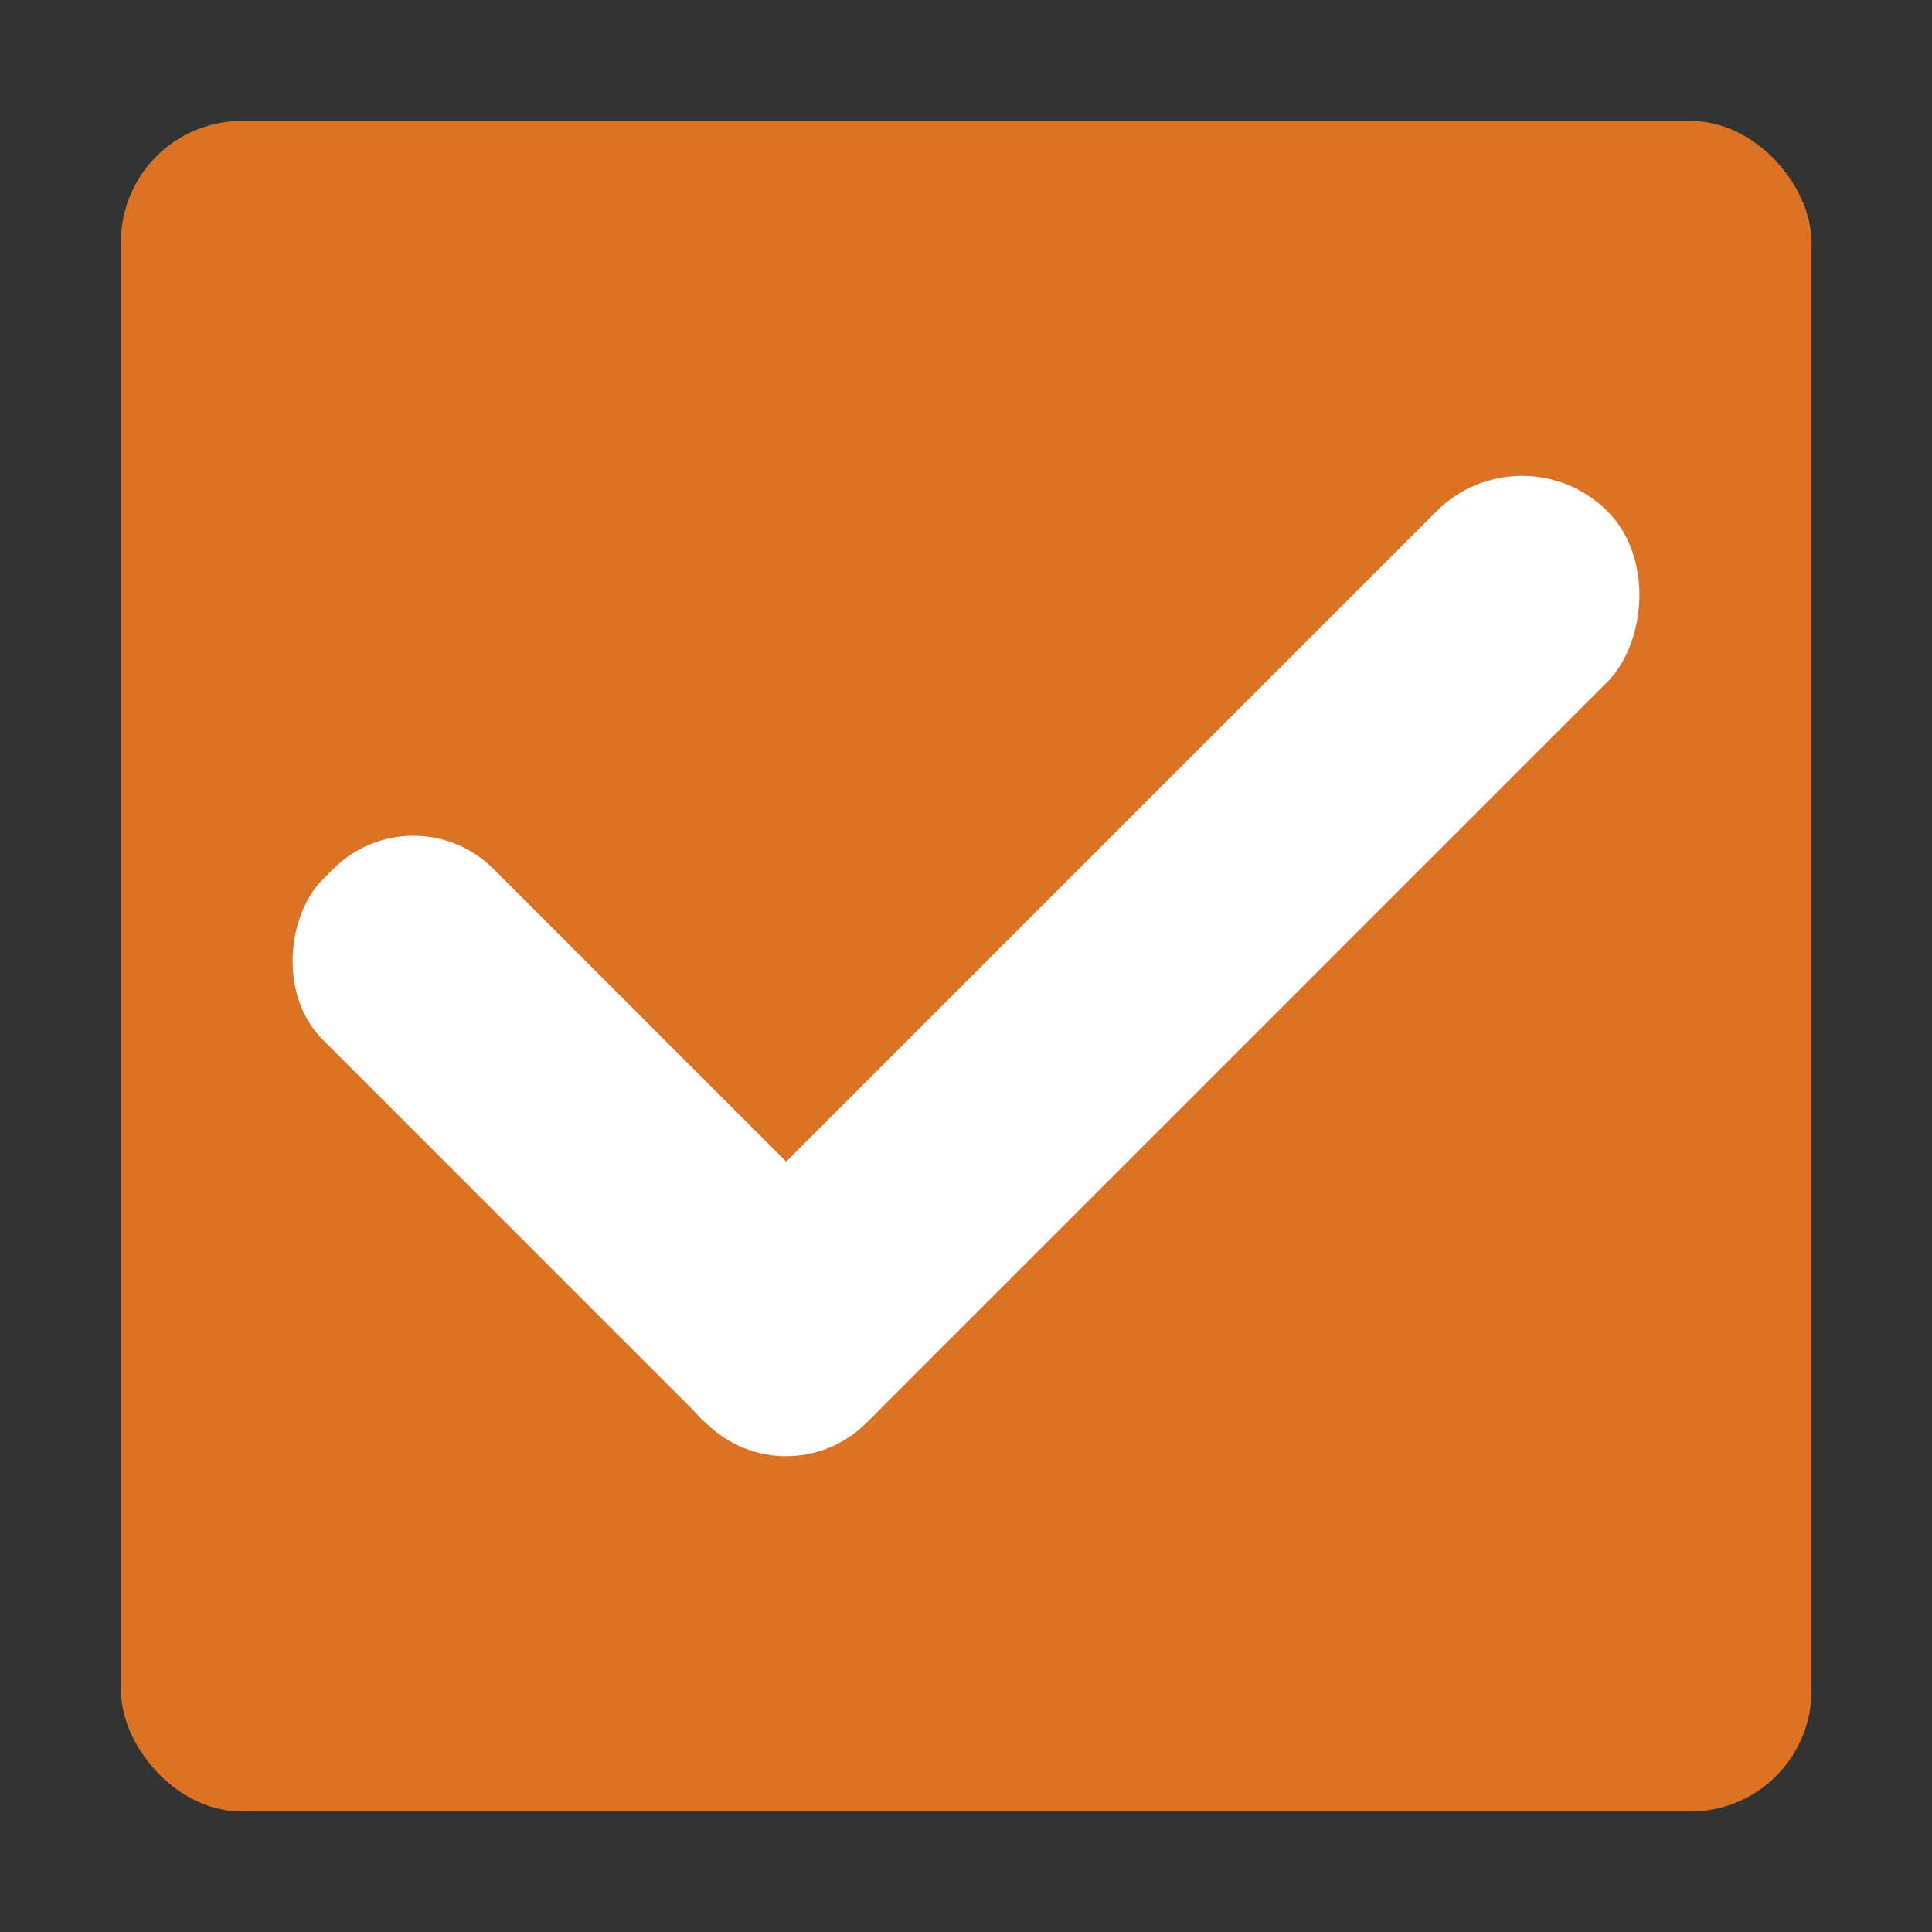 <?xml version="1.0" encoding="UTF-8" standalone="no"?>
<svg
   xmlns:dc="http://purl.org/dc/elements/1.1/"
   xmlns:cc="http://creativecommons.org/ns#"
   xmlns:rdf="http://www.w3.org/1999/02/22-rdf-syntax-ns#"
   xmlns:svg="http://www.w3.org/2000/svg"
   xmlns="http://www.w3.org/2000/svg"
   xmlns:sodipodi="http://sodipodi.sourceforge.net/DTD/sodipodi-0.dtd"
   xmlns:inkscape="http://www.inkscape.org/namespaces/inkscape"
   width="16"
   height="16"
   viewBox="0 0 4.233 4.233"
   version="1.1"
   id="svg8"
   inkscape:version="1.0.2 (e86c870879, 2021-01-15)"
   sodipodi:docname="checkbox-checked.svg">
  <rect x="0" y="0" width="4.233" height="4.233" fill="#333333" stroke="none"/>
  <defs
     id="defs2" />
  <sodipodi:namedview
     id="base"
     pagecolor="#ffffff"
     bordercolor="#666666"
     borderopacity="1.0"
     inkscape:pageopacity="0"
     inkscape:pageshadow="2"
     inkscape:zoom="31.678384"
     inkscape:cx="9.5785664"
     inkscape:cy="7.7592249"
     inkscape:document-units="px"
     inkscape:current-layer="layer1"
     inkscape:document-rotation="0"
     showgrid="false"
     units="px"
     inkscape:window-width="1920"
     inkscape:window-height="1015"
     inkscape:window-x="0"
     inkscape:window-y="0"
     inkscape:window-maximized="1" />
  <g
     inkscape:label="Layer 1"
     inkscape:groupmode="layer"
     id="layer1">
    <rect
       style="fill:#dc7324;fill-opacity:1;stroke:none;stroke-width:0.265"
       id="rect833"
       width="3.704"
       height="3.704"
       x="0.265"
       y="0.265"
       ry="0.265" />
    <g
       id="g870"
       transform="rotate(45,1.866,2.502)"
       style="fill:#ffffff;fill-opacity:1">
      <rect
         style="fill:#ffffff;fill-opacity:1;stroke:none;stroke-width:0.256"
         id="rect835"
         width="1.684"
         height="0.529"
         x="0.64"
         y="2.634"
         ry="0.248" />
      <rect
         style="fill:#ffffff;fill-opacity:1;stroke:none;stroke-width:0.331"
         id="rect835-3"
         width="0.529"
         height="2.81"
         x="1.795"
         y="0.354"
         ry="0.265" />
    </g>
  </g>
</svg>
